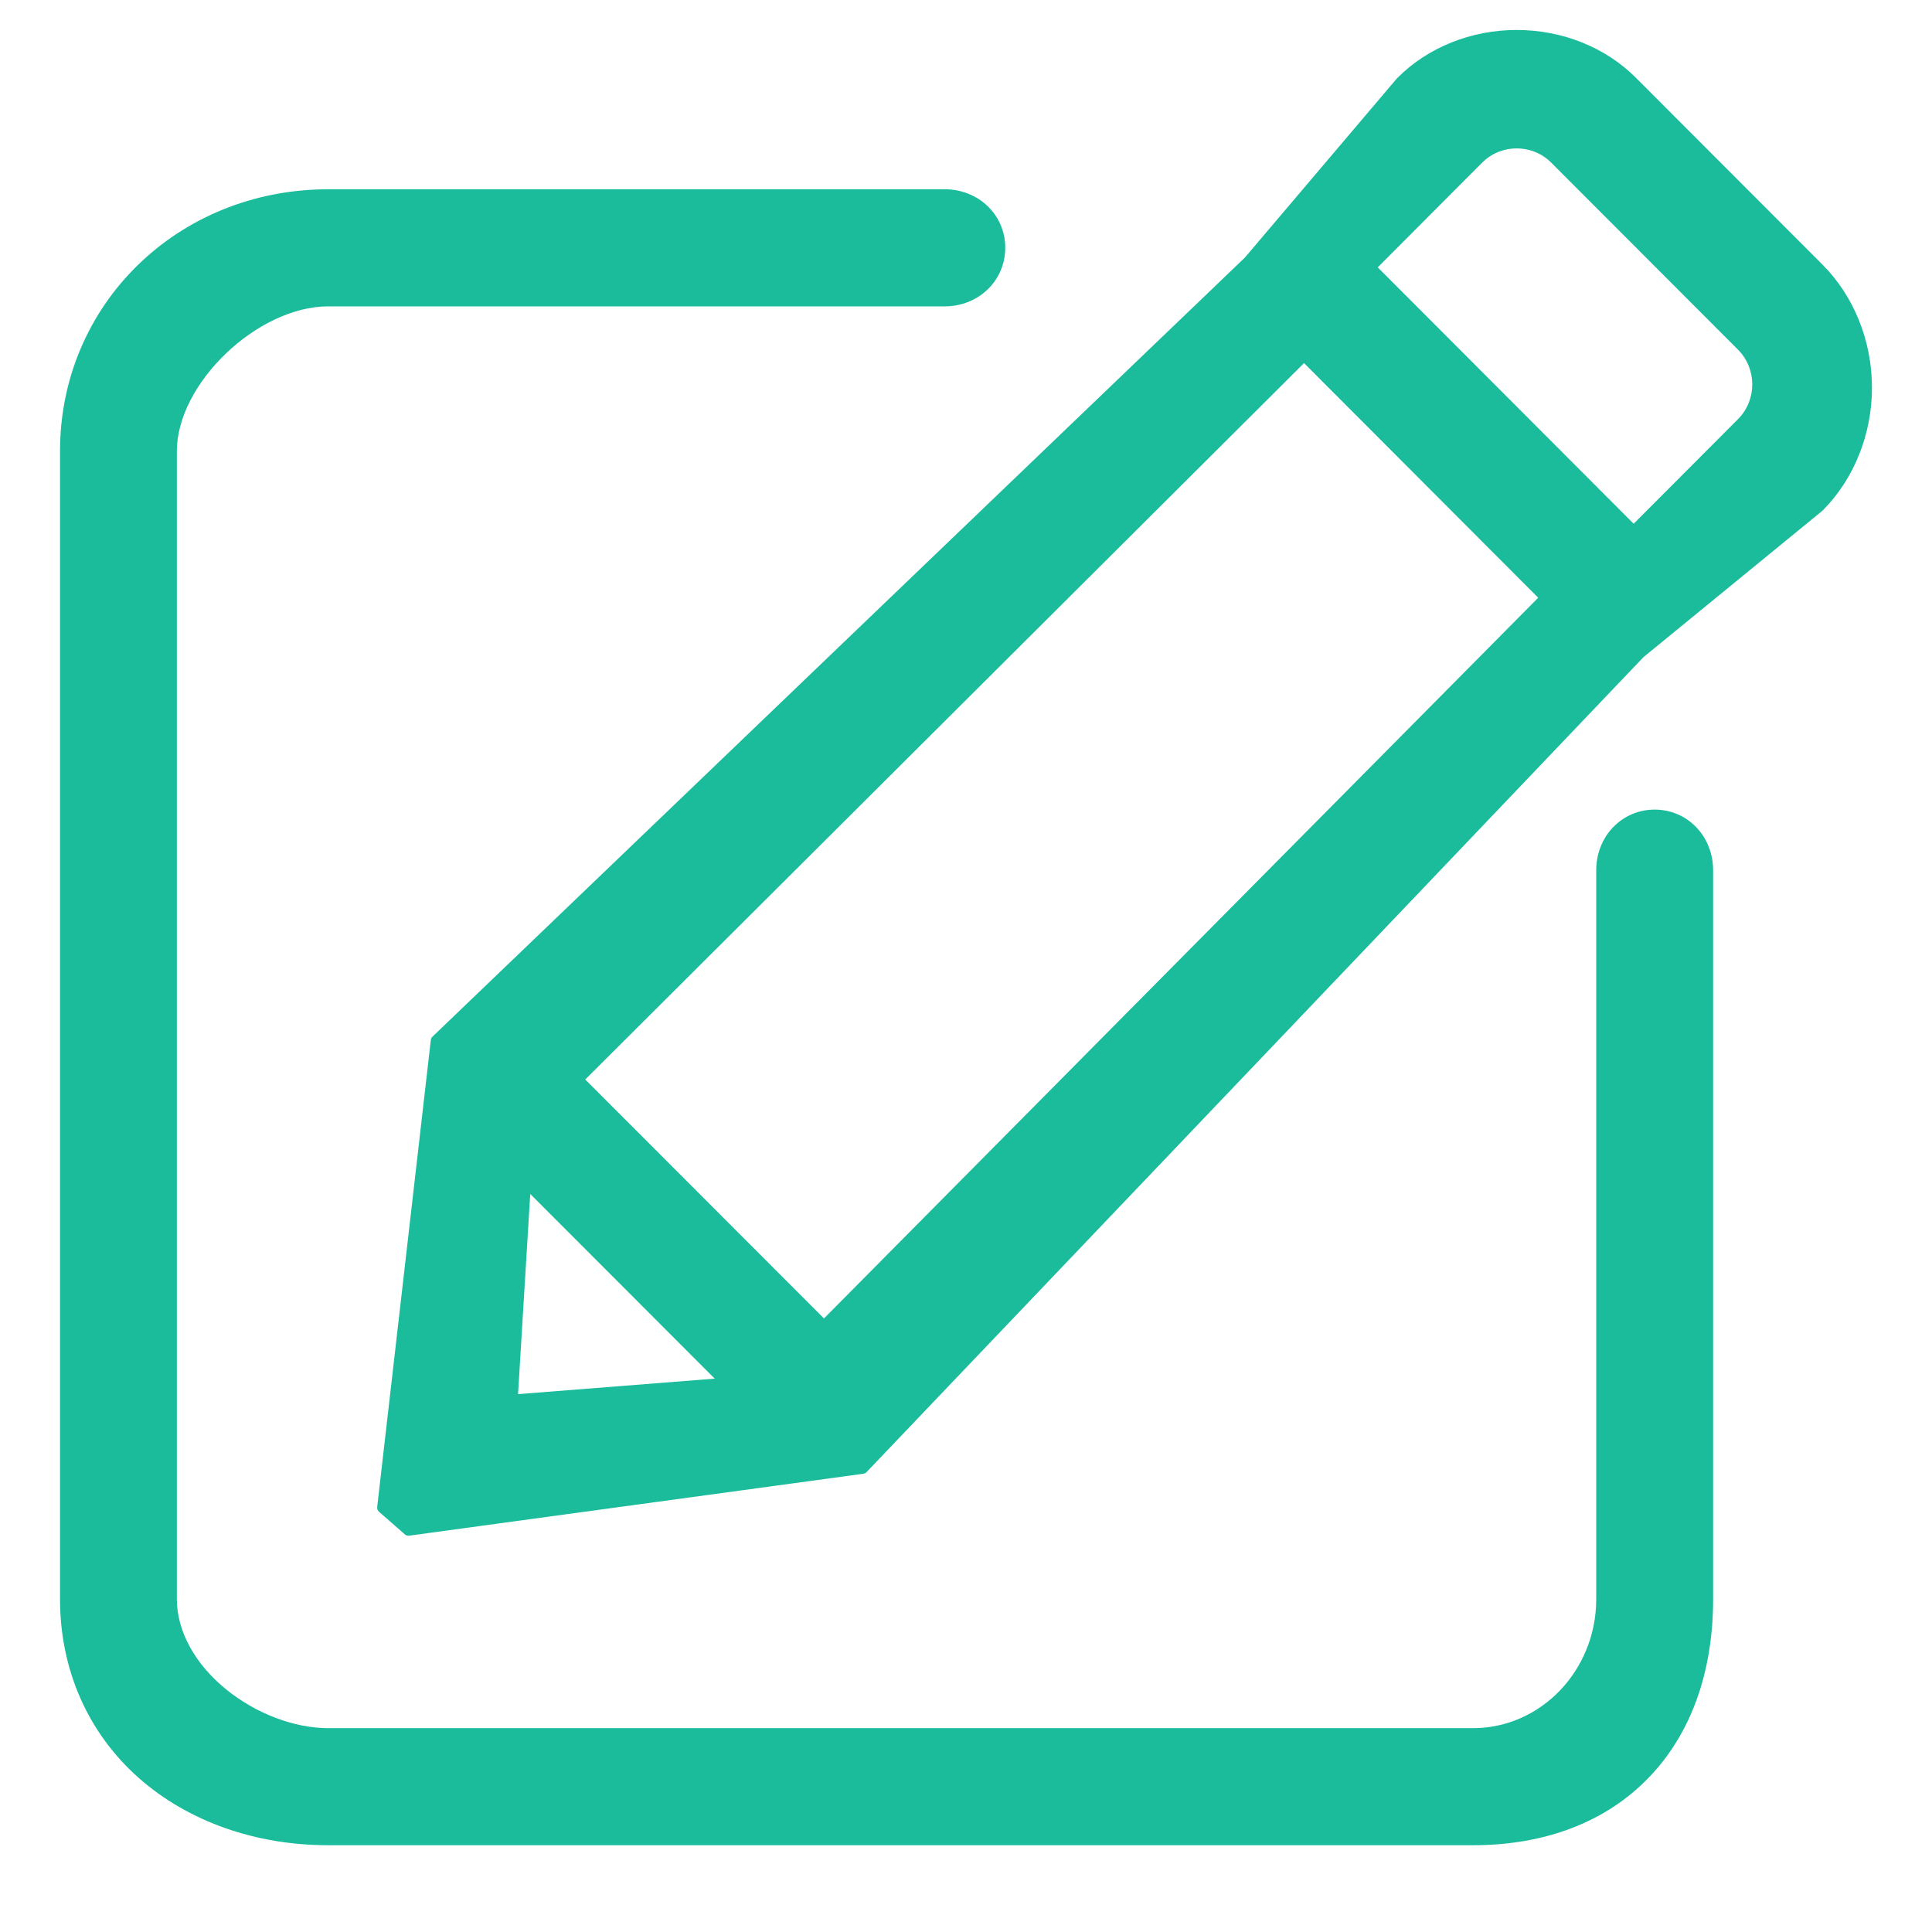 <?xml version="1.0" standalone="no"?><!DOCTYPE svg PUBLIC "-//W3C//DTD SVG 1.1//EN" "http://www.w3.org/Graphics/SVG/1.1/DTD/svg11.dtd"><svg t="1494399556192" class="icon" style="" viewBox="0 0 1024 1024" version="1.1" xmlns="http://www.w3.org/2000/svg" p-id="2121" xmlns:xlink="http://www.w3.org/1999/xlink" width="32" height="32"><defs><style type="text/css"></style></defs><path d="M966.047 140.35l-98.985-99.117C851.029 25.113 828.023 15.887 803.884 15.887c-24.108 0-47.133 9.226-63.165 25.345-0.063 0.039-0.131 0.113-0.2 0.163l-80.676 95.085L229.204 549.469c-0.491 0.453-0.828 1.095-0.86 1.772l-28.431 247.55c-0.106 0.939 0.288 1.88 0.996 2.489l13.682 11.976c0.51 0.46 1.201 0.704 1.891 0.704 0.137 0 0.274 0 0.404-0.032l240.719-32.815c0.676-0.1 1.249-0.393 1.704-0.878l411.753-431.927 94.788-77.549c0.068-0.067 0.136-0.13 0.218-0.199 16.572-16.648 26.116-40.375 26.116-65.104C992.183 180.724 982.639 157.01 966.047 140.35M921.186 222.152l-55.308 55.443L730.232 141.705l55.287-55.474c4.903-4.864 11.385-7.559 18.335-7.559 6.992 0 13.513 2.694 18.358 7.559l98.917 99.055C931.252 195.426 931.289 211.986 921.186 222.152M274.575 738.926l6.469-106.098 97.774 97.879L274.575 738.926 274.575 738.926zM310.186 572.158 691.162 192.446l124.127 124.363L436.725 698.811 310.186 572.158 310.186 572.158zM310.186 572.158" p-id="2122" fill="#1ABC9C"></path><path d="M876.995 429.108c-17.351 0-30.963 14.121-30.963 32.165l0 386.333c0 37.67-29.295 68.353-65.309 68.353L174.002 915.958c-18.127 0-38.328-7.714-54.144-20.549-16.586-13.469-26.116-30.914-26.116-47.804L93.743 239.11c0-35.852 42.753-76.731 80.26-76.731l326.696 0c18.011 0 32.114-13.651 32.114-31.051 0-17.4-14.103-31.012-32.114-31.012L174.002 100.316c-79.737 0-142.185 60.987-142.185 138.794l0 608.495c0 37.371 14.85 71.046 41.827 94.83 26.018 22.945 61.658 35.573 100.36 35.573l606.721 0c38.278 0 70.474-12.354 93.044-35.741 22.403-23.143 34.223-55.873 34.223-94.662L907.992 461.272C907.991 443.229 894.409 429.108 876.995 429.108" p-id="2123" fill="#1ABC9C"></path></svg>
